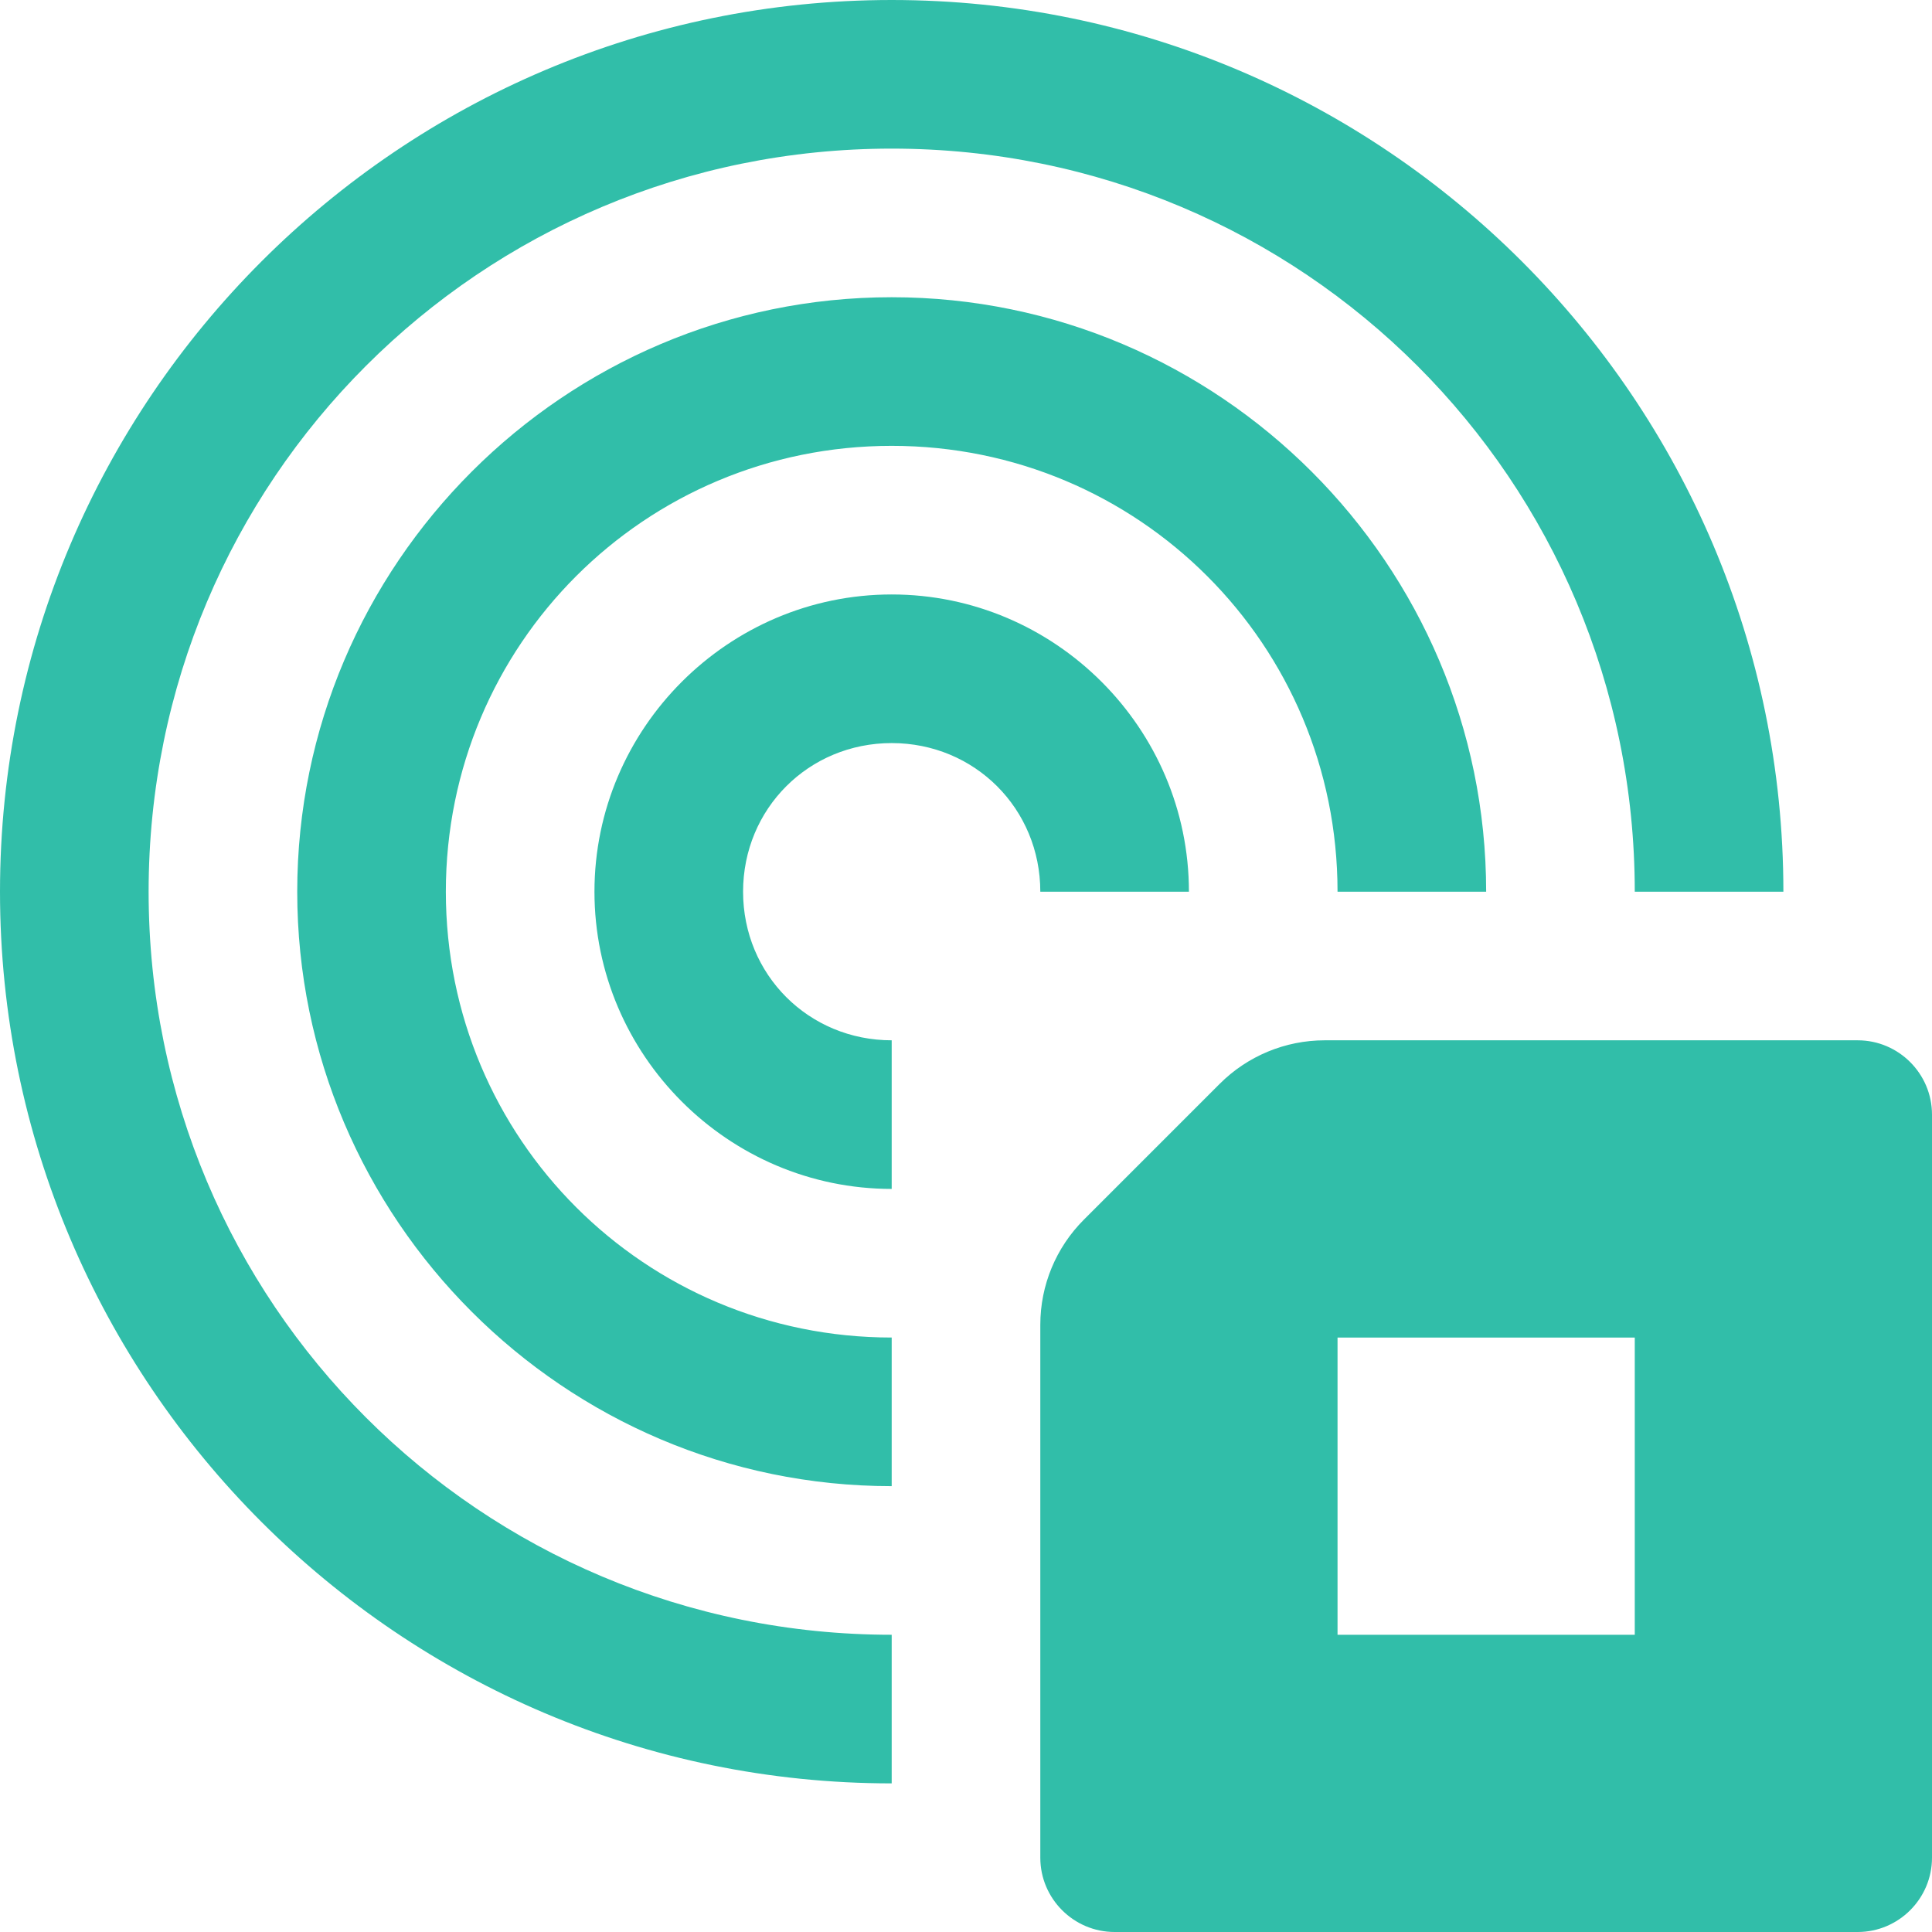 <svg width="26" height="26" viewBox="0 0 26 26" fill="none" xmlns="http://www.w3.org/2000/svg">
<path fill-rule="evenodd" clip-rule="evenodd" d="M12 0C5.383 0 0 5.383 0 12C0 18.617 5.383 24 12 24V22C6.465 22 2 17.535 2 12C2 6.465 6.465 2 12 2C17.535 2 22 6.465 22 12H24C24 5.383 18.617 0 12 0ZM12 4C7.594 4 4 7.594 4 12C4 16.406 7.594 20 12 20V18C8.676 18 6 15.324 6 12C6 8.676 8.676 6 12 6C15.324 6 18 8.676 18 12H20C20 7.594 16.406 4 12 4ZM12 8C9.801 8 8 9.801 8 12C8 14.199 9.801 16 12 16V14C10.883 14 10 13.117 10 12C10 10.883 10.883 10 12 10C13.117 10 14 10.883 14 12H16C16 9.801 14.199 8 12 8ZM17.828 14C17.297 14 16.789 14.211 16.414 14.586L14.586 16.414C14.211 16.789 14 17.297 14 17.828V25C14 25.551 14.449 26 15 26H25C25.551 26 26 25.551 26 25V15C26 14.449 25.551 14 25 14H17.828ZM18 18H22V22H18V18Z" fill="#31BEA9"/>
</svg>
